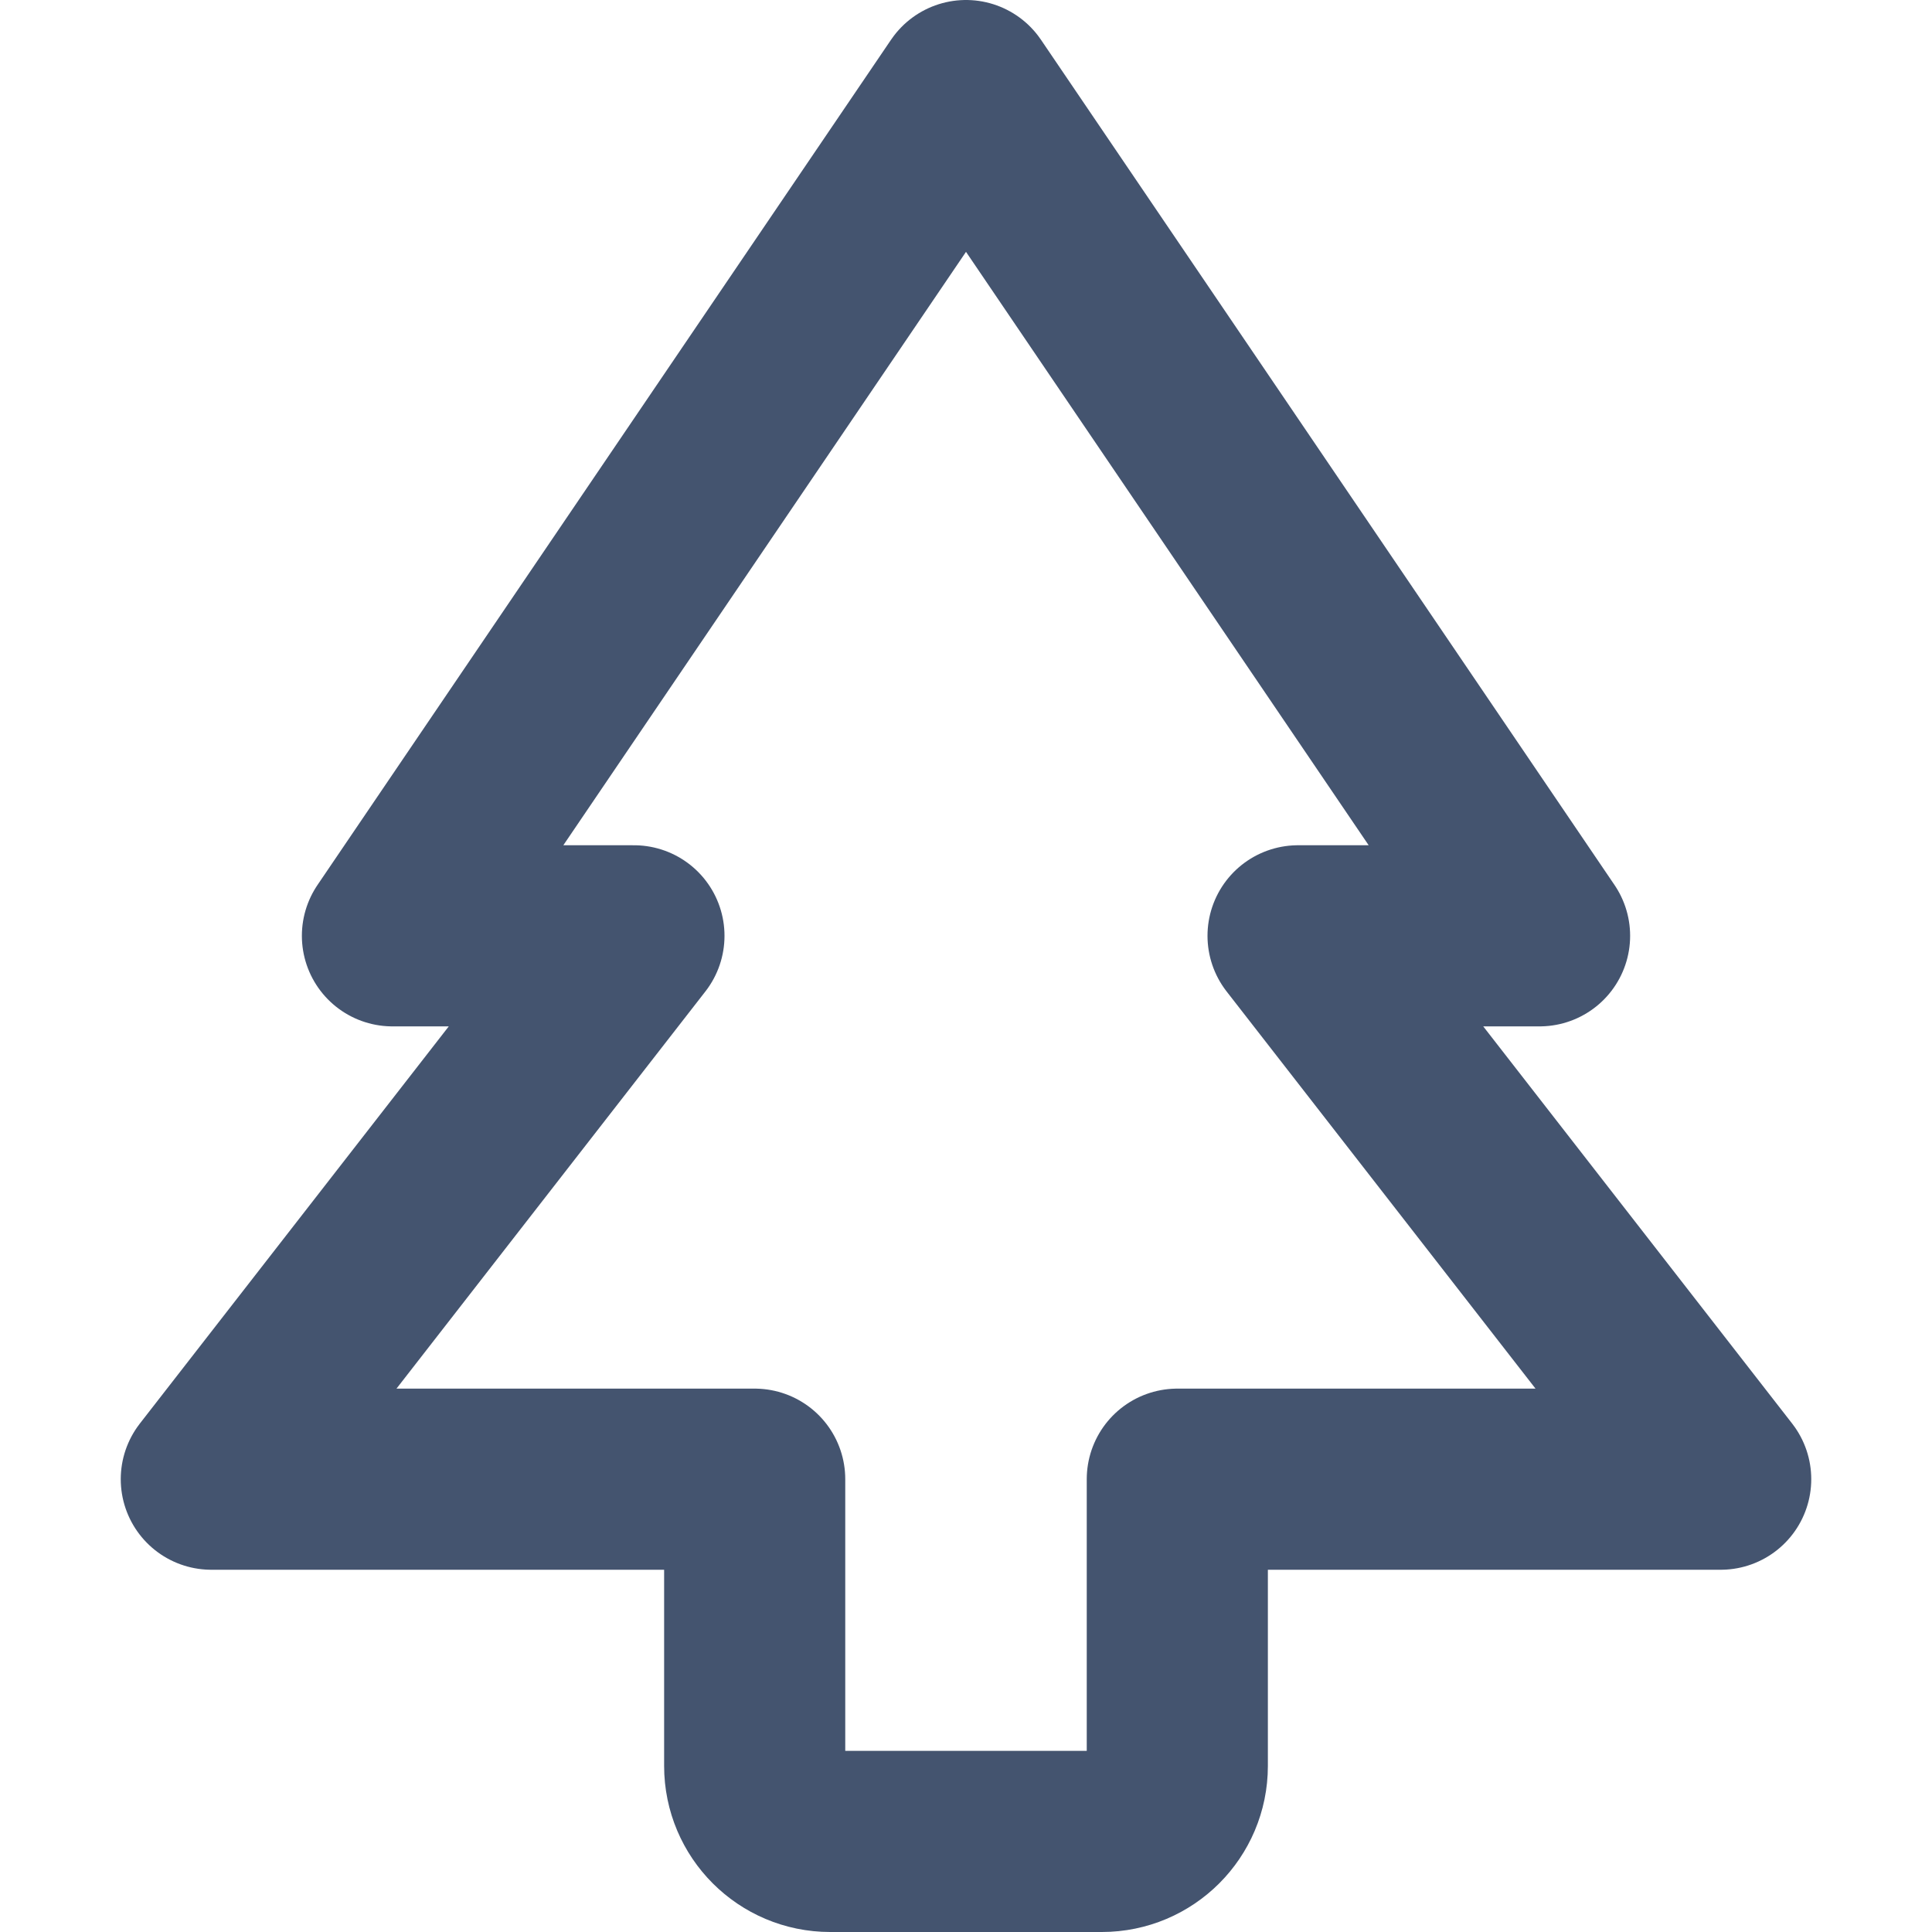 <svg width="16" height="16" viewBox="0 0 16 16" fill="none" xmlns="http://www.w3.org/2000/svg">
<path d="M3.25 7.75L8 0.75L12.75 7.75H10.75L14.25 12.25H9.75V14.625C9.75 14.97 9.47 15.25 9.125 15.25H6.875C6.53 15.25 6.25 14.97 6.25 14.625V12.25H1.75L5.25 7.75H3.25Z" stroke="#44546F" stroke-width="1.5" stroke-linejoin="round"/>
</svg>
